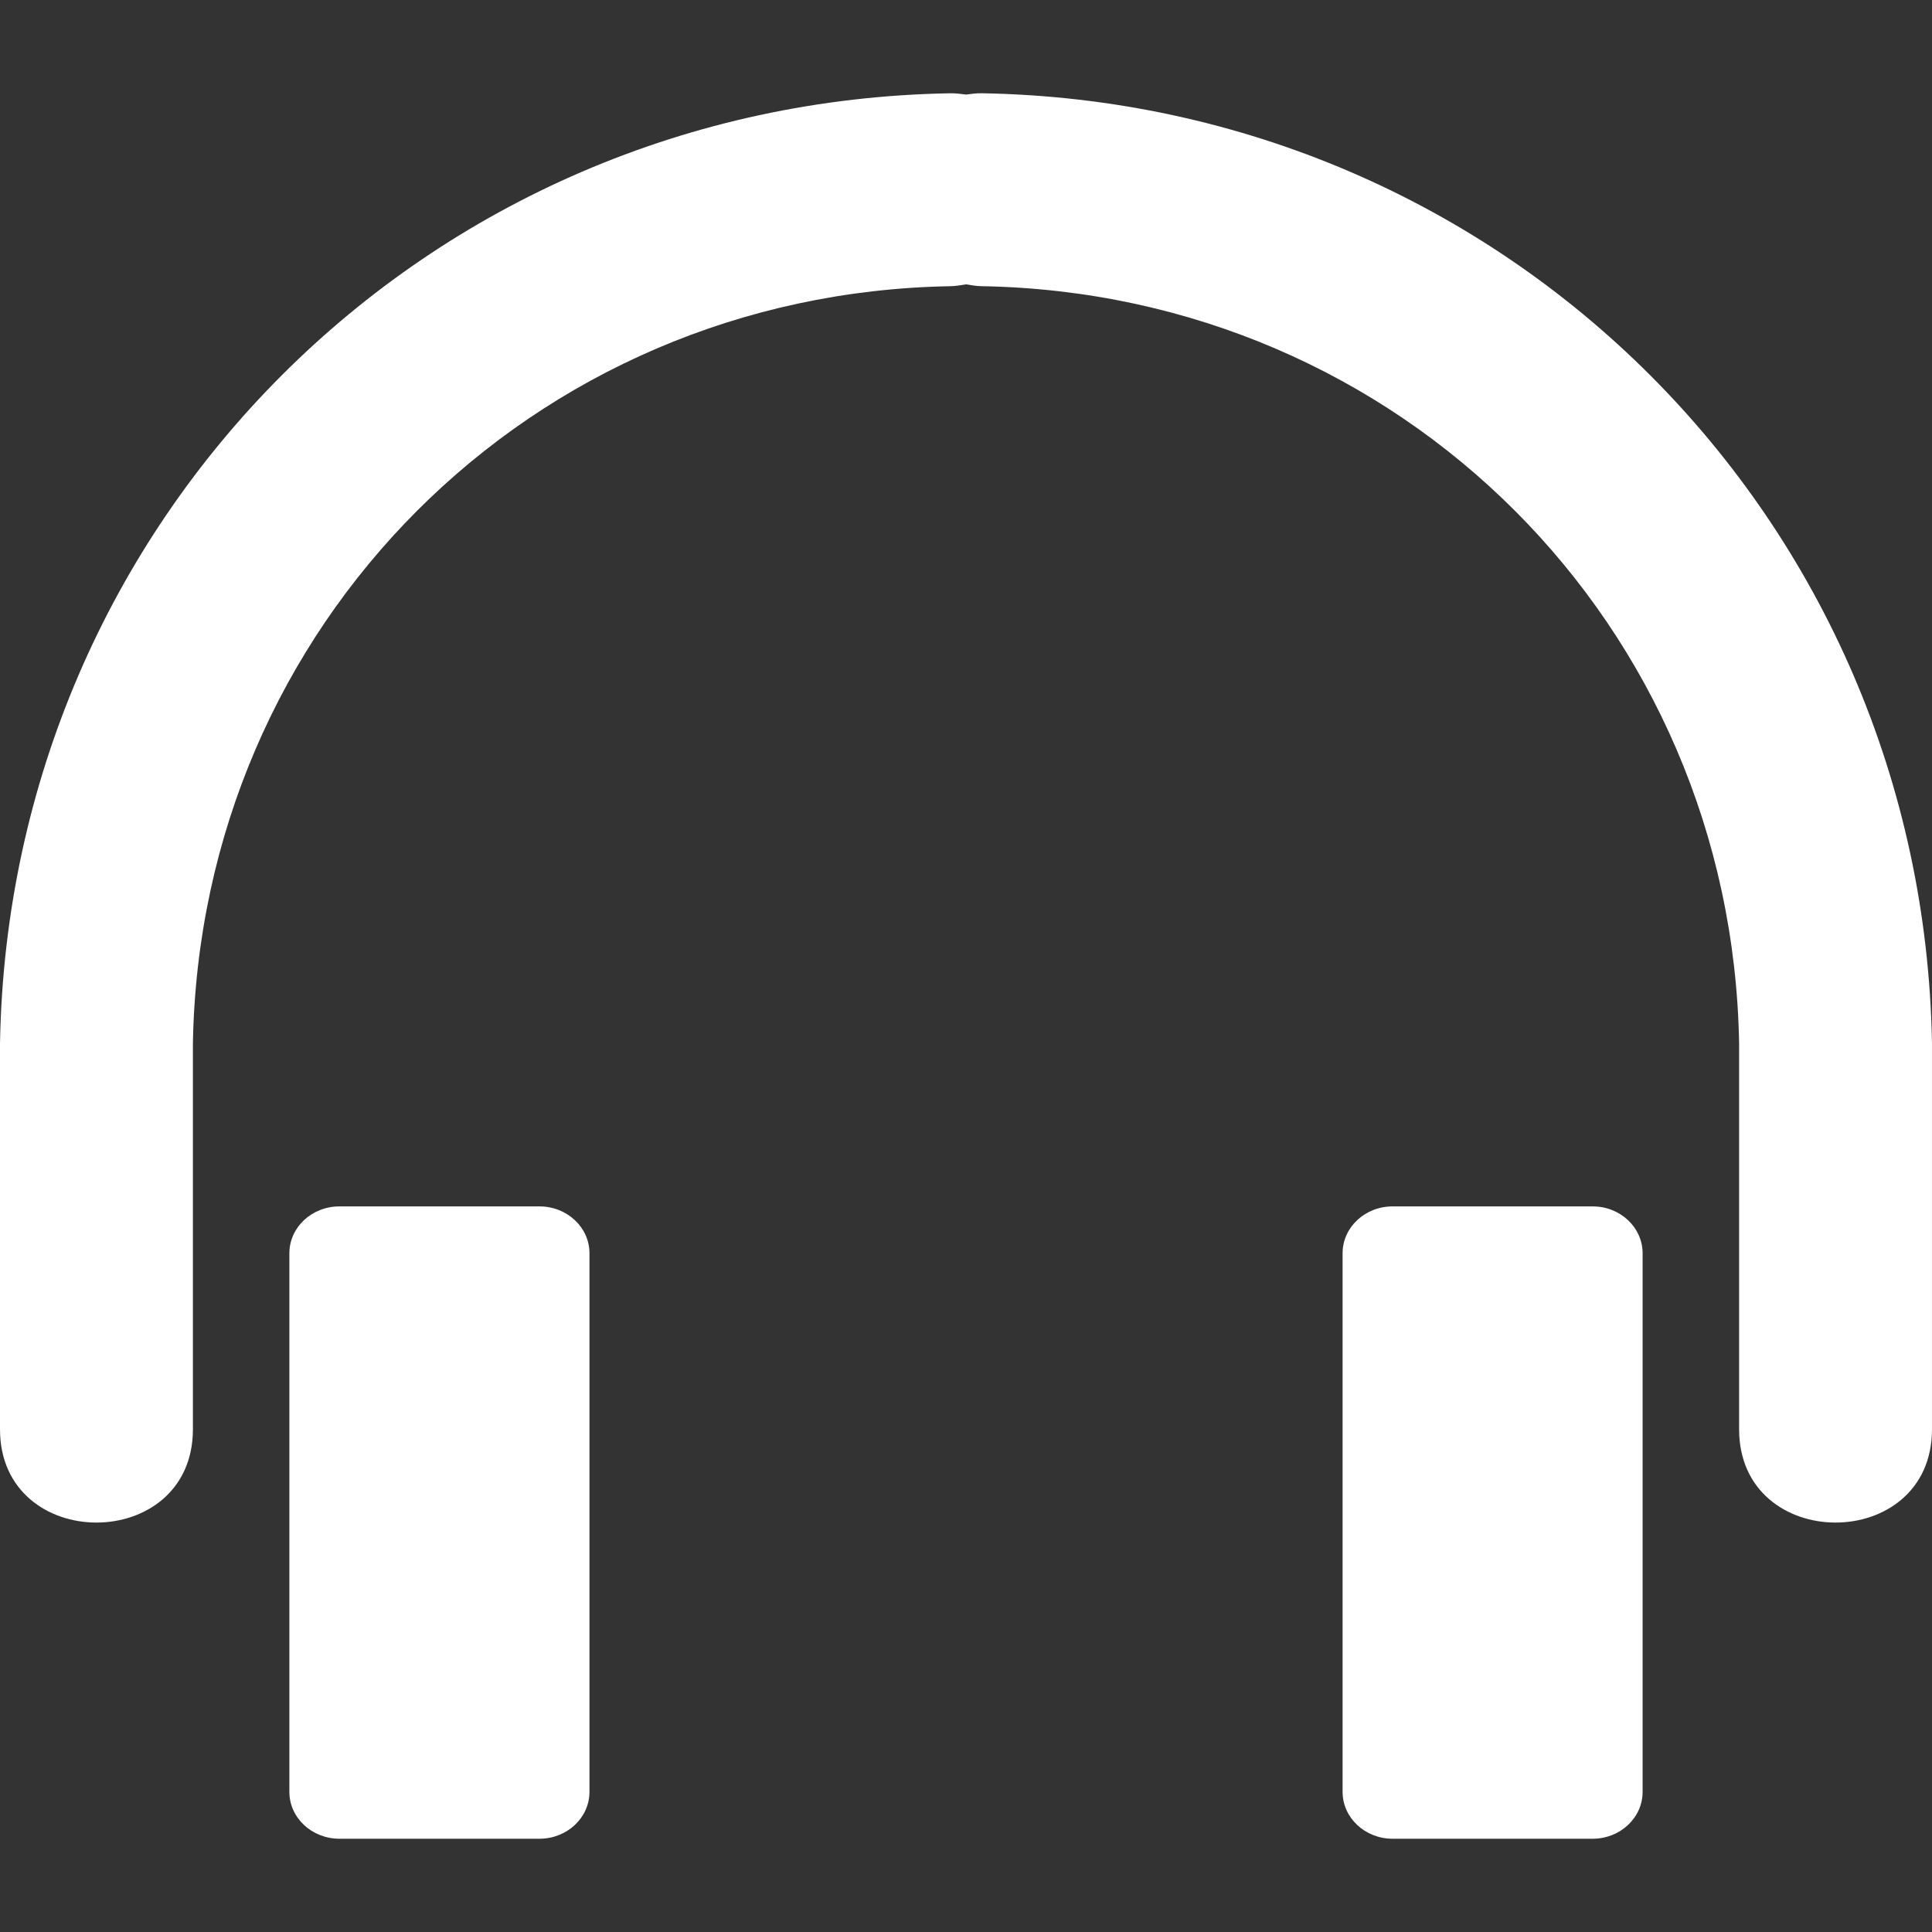 <svg xmlns="http://www.w3.org/2000/svg" xmlns:xlink="http://www.w3.org/1999/xlink" xmlns:a="http://ns.adobe.com/AdobeSVGViewerExtensions/3.0/" version="1.1" x="0px" y="0px" width="100px" height="100px" viewBox="0 0 100 100" enable-background="new 0 0 100 100" xml:space="preserve">
<rect x="0" y="0" width="100" height="100" fill="#333333" stroke="none"/>
<defs>
</defs>
<path fill="#ffffff" d="M30.511,92.747c0,1.338-1.16,2.426-2.59,2.426H17.569c-1.431,0-2.591-1.086-2.591-2.426v-27.88  c0-1.338,1.16-2.424,2.591-2.424h10.352c1.431,0,2.59,1.086,2.59,2.424V92.747z"/>
<path fill="#ffffff" d="M50.819,4.827C50.527,4.823,50.267,4.86,50,4.895c-0.265-0.035-0.527-0.071-0.818-0.067C22.049,5.293,0.467,26.875,0,54.009  c0,6.656,0,13.313,0,19.97c0,6.438,9.985,6.438,9.985,0c0-6.655,0-13.313,0-19.97c0.374-21.667,17.53-38.823,39.197-39.195  c0.291-0.005,0.554-0.053,0.818-0.096c0.267,0.043,0.527,0.091,0.819,0.095c21.666,0.373,38.823,17.528,39.197,39.196  c0,6.654,0,13.312,0,19.97c0,6.438,9.983,6.438,9.983,0c0-6.656,0-13.313,0-19.97C99.531,26.875,77.953,5.293,50.819,4.827z"/>
<path fill="#ffffff" d="M69.492,92.747c0,1.338,1.159,2.426,2.587,2.426h10.355c1.429,0,2.587-1.086,2.587-2.426v-27.88  c0-1.338-1.158-2.424-2.587-2.424H72.079c-1.428,0-2.587,1.086-2.587,2.424V92.747z"/>
</svg>
